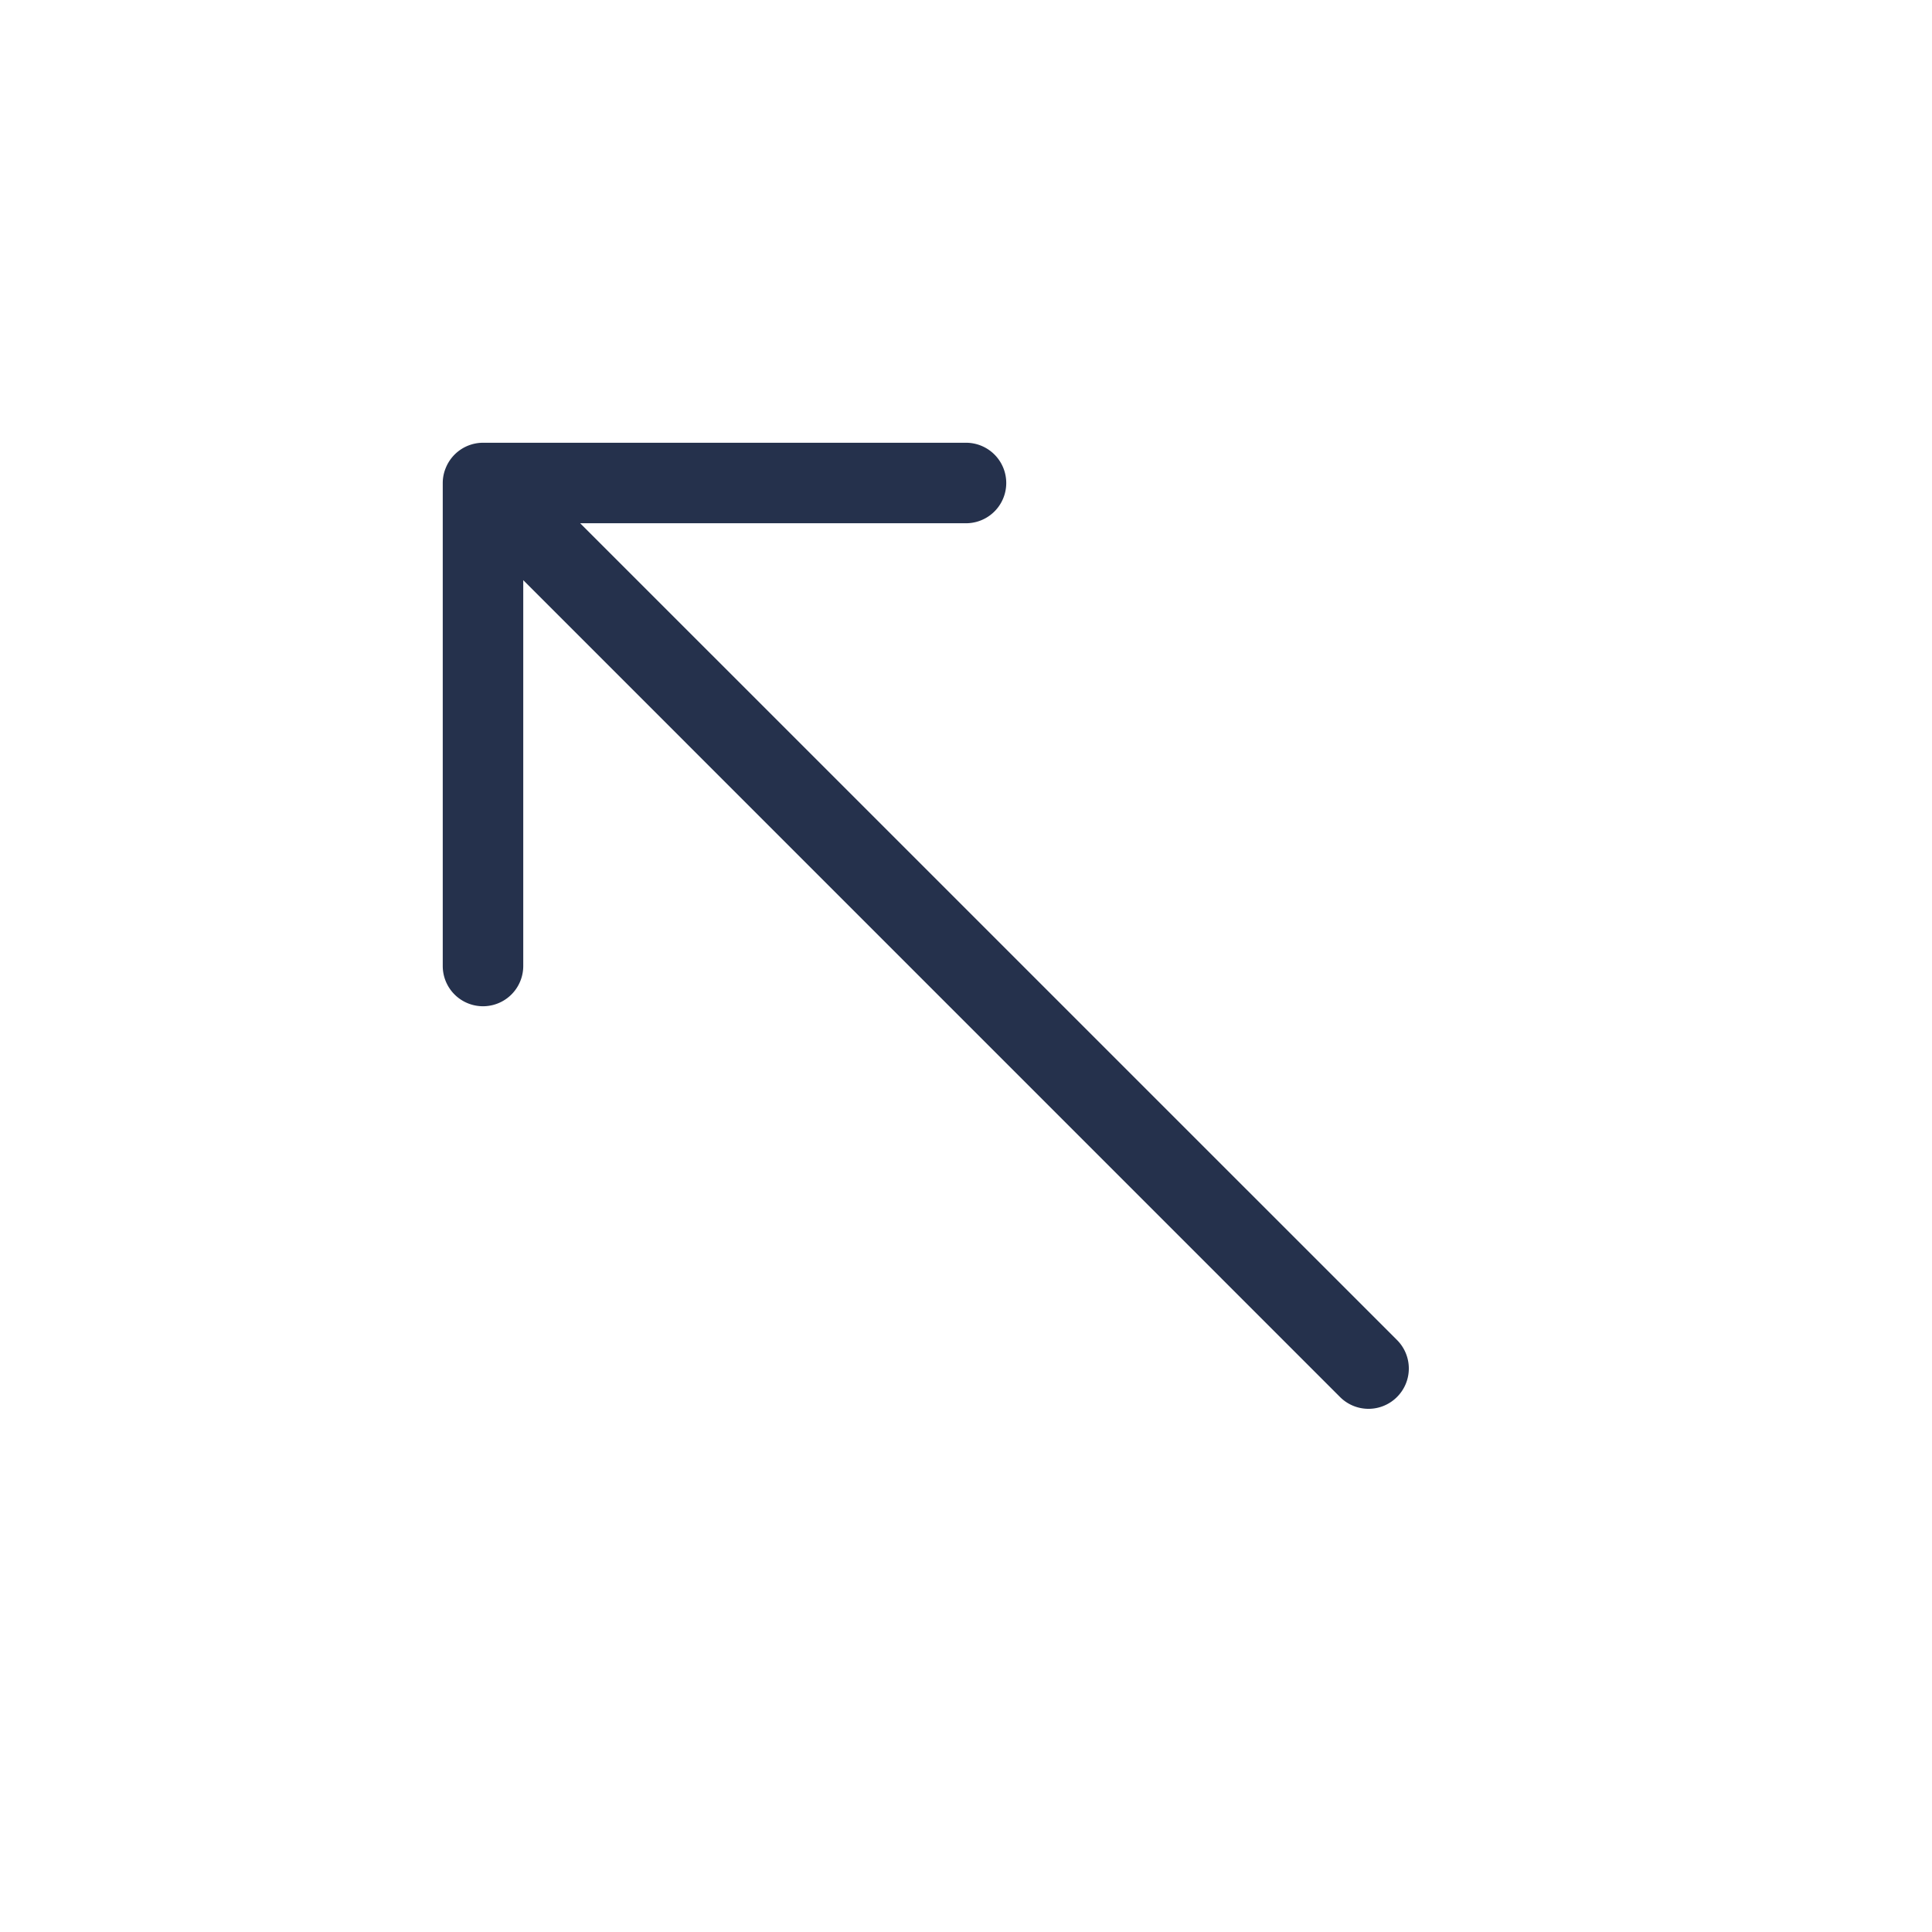 <svg id="Layer" xmlns="http://www.w3.org/2000/svg" viewBox="0 0 24 24"><defs><style>.cls-1{fill:#25314c;}</style></defs><path id="arrow-up-left-small" class="cls-1" d="M17.354,17.354a.5.5,0,0,1-.708,0L6.5,7.207V12a.5.5,0,0,1-1,0V6a.487.487,0,0,1,.039-.191A.5.5,0,0,1,6,5.5h6a.5.5,0,0,1,0,1H7.207L17.354,16.646A.5.5,0,0,1,17.354,17.354Z"/></svg>